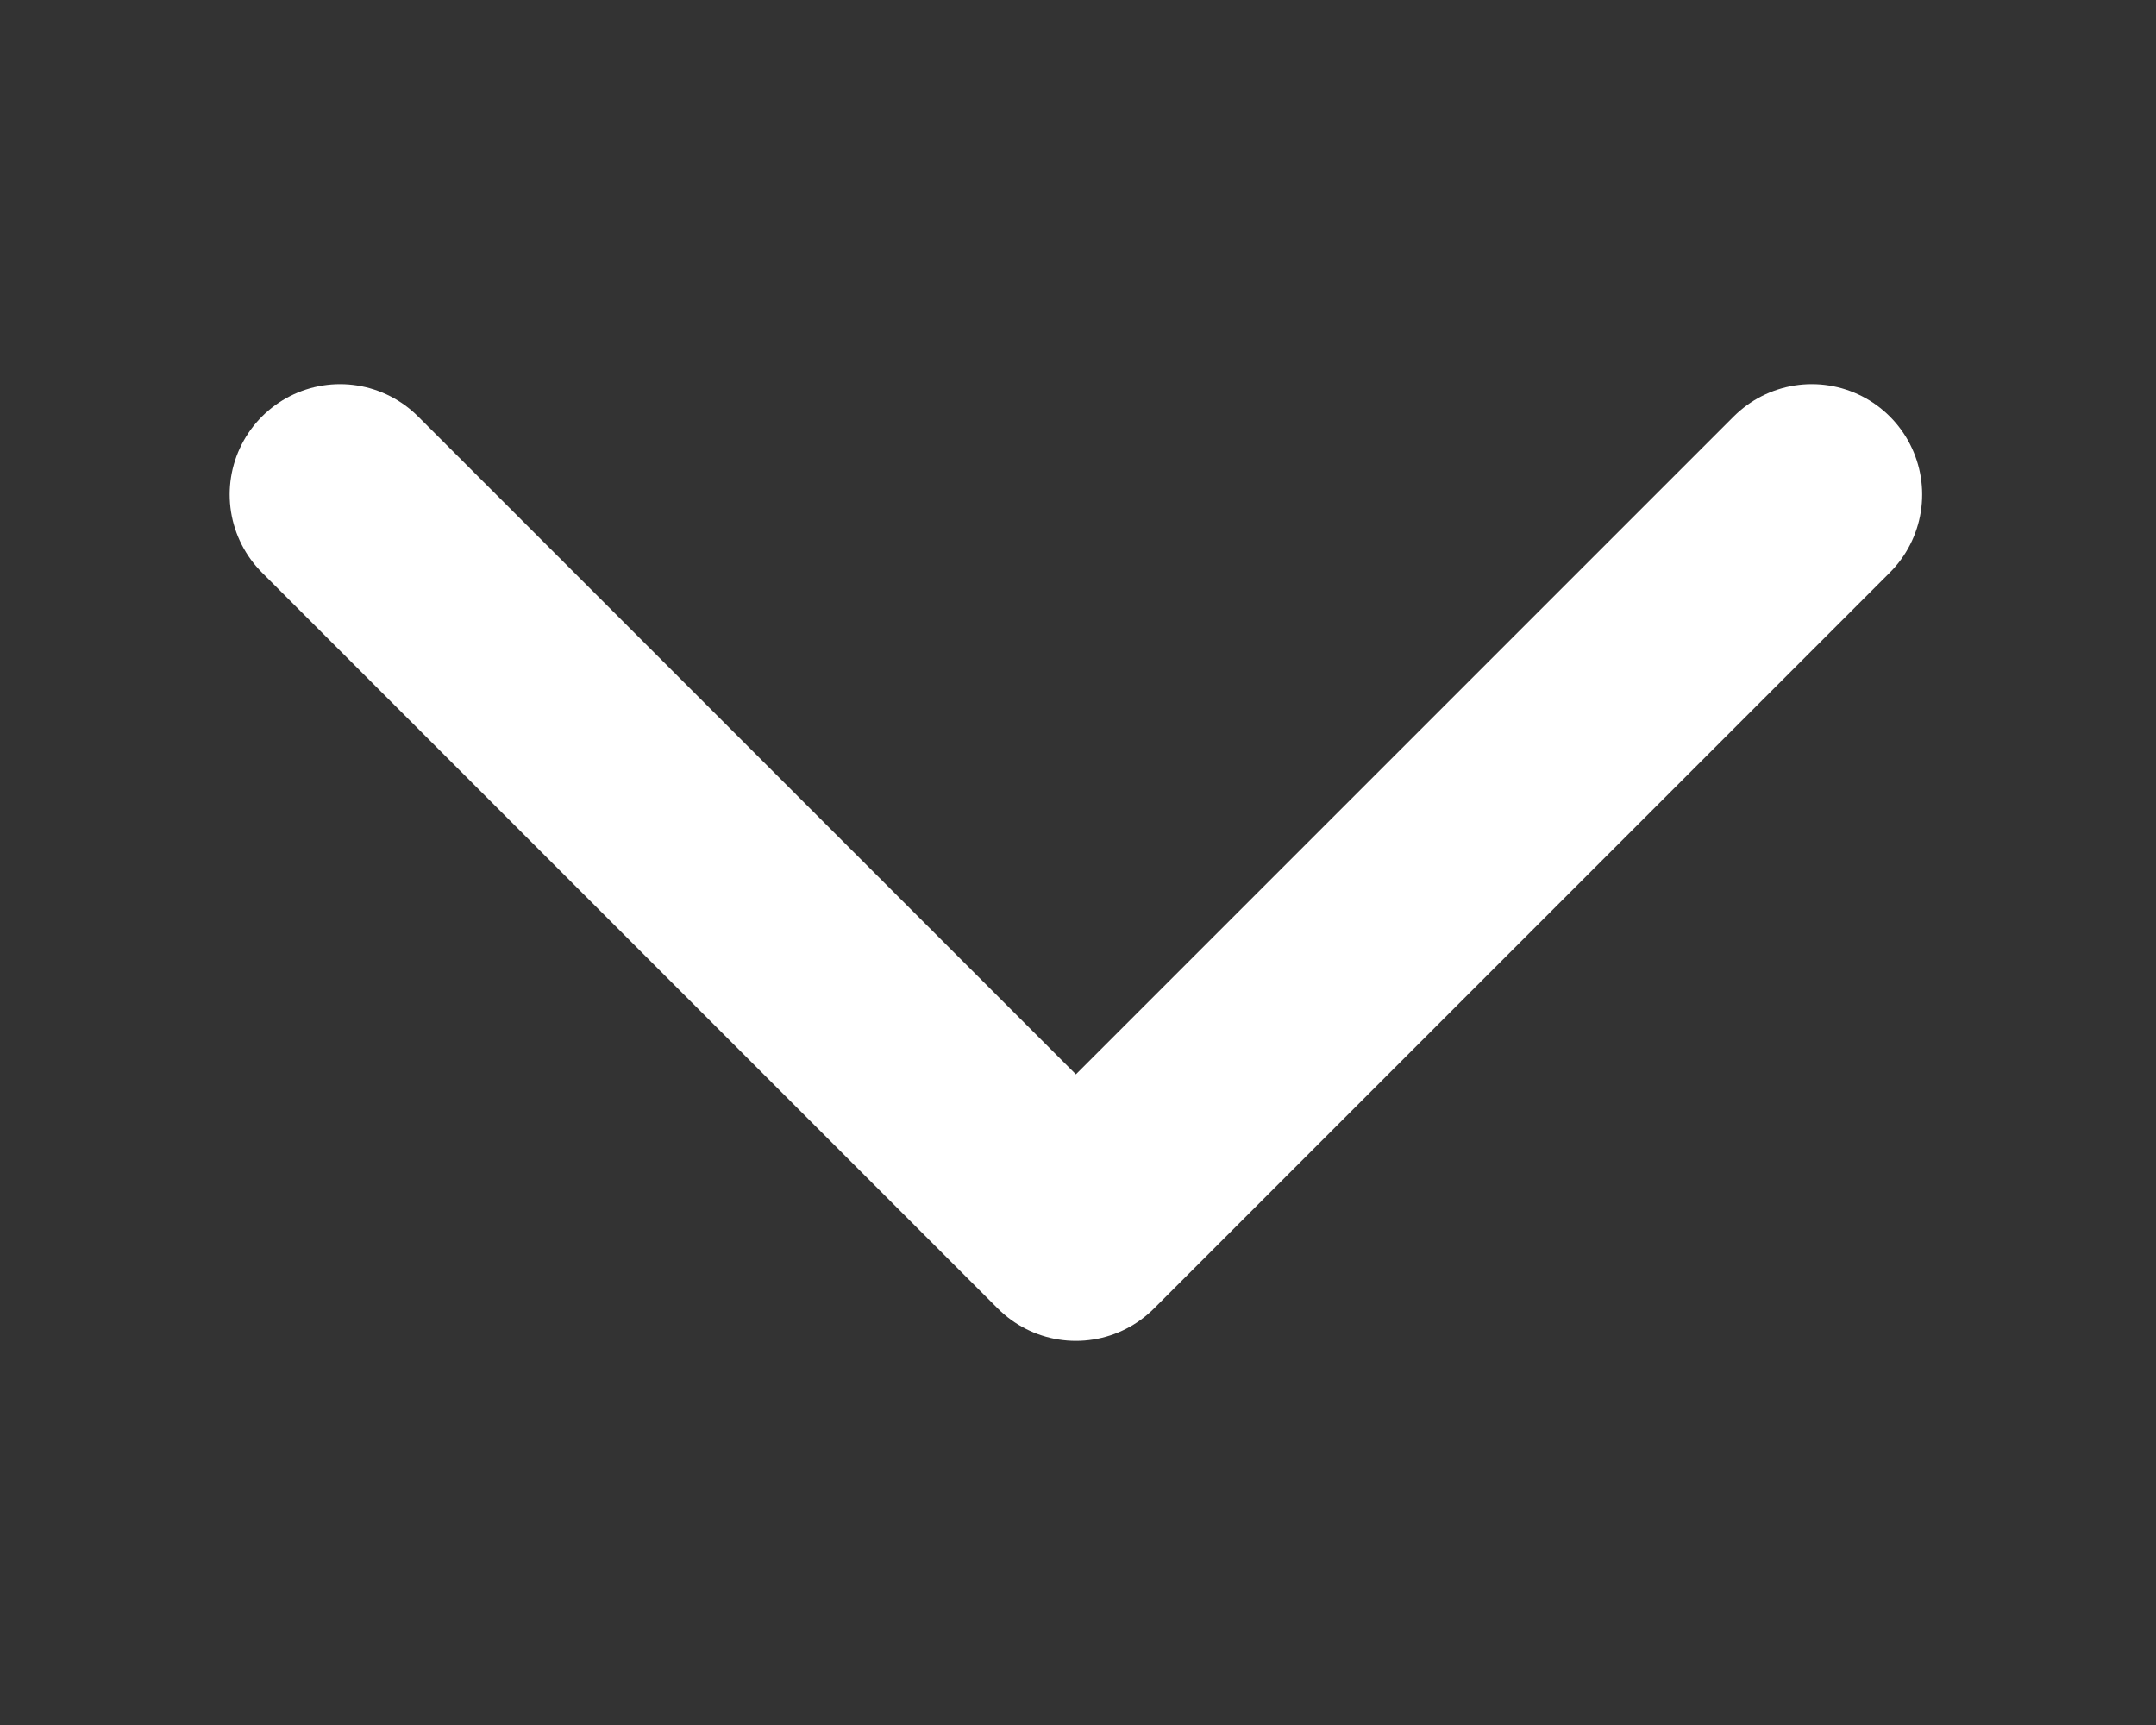 <?xml version="1.0" encoding="UTF-8" standalone="no" ?>
<!DOCTYPE svg PUBLIC "-//W3C//DTD SVG 1.1//EN" "http://www.w3.org/Graphics/SVG/1.1/DTD/svg11.dtd">
<svg xmlns="http://www.w3.org/2000/svg" xmlns:xlink="http://www.w3.org/1999/xlink" version="1.1" width="25" height="20" viewBox="-62.5 0 625 500" xml:space="preserve">
    <rect x="-62.5" y="0" width="625" height="500" fill="#333333" stroke="none"/>
    <desc>Created with Fabric.js 5.3.0</desc>
    <defs>
    </defs>
    <g transform="matrix(42.664 0 0 42.664 249.392 250)" id="w-fdky8zDgbaVxh9dGzfS">
        <path style="stroke: rgb(255,255,255); stroke-width: 1.5; stroke-dasharray: none; stroke-linecap: round; stroke-dashoffset: 0; stroke-linejoin: round; stroke-miterlimit: 4; fill: none; fill-rule: nonzero; opacity: 1;" transform=" translate(-12, -12.5)" d="M 7 10 L 12 15 L 17 10" stroke-linecap="round" />
    </g>
</svg>
